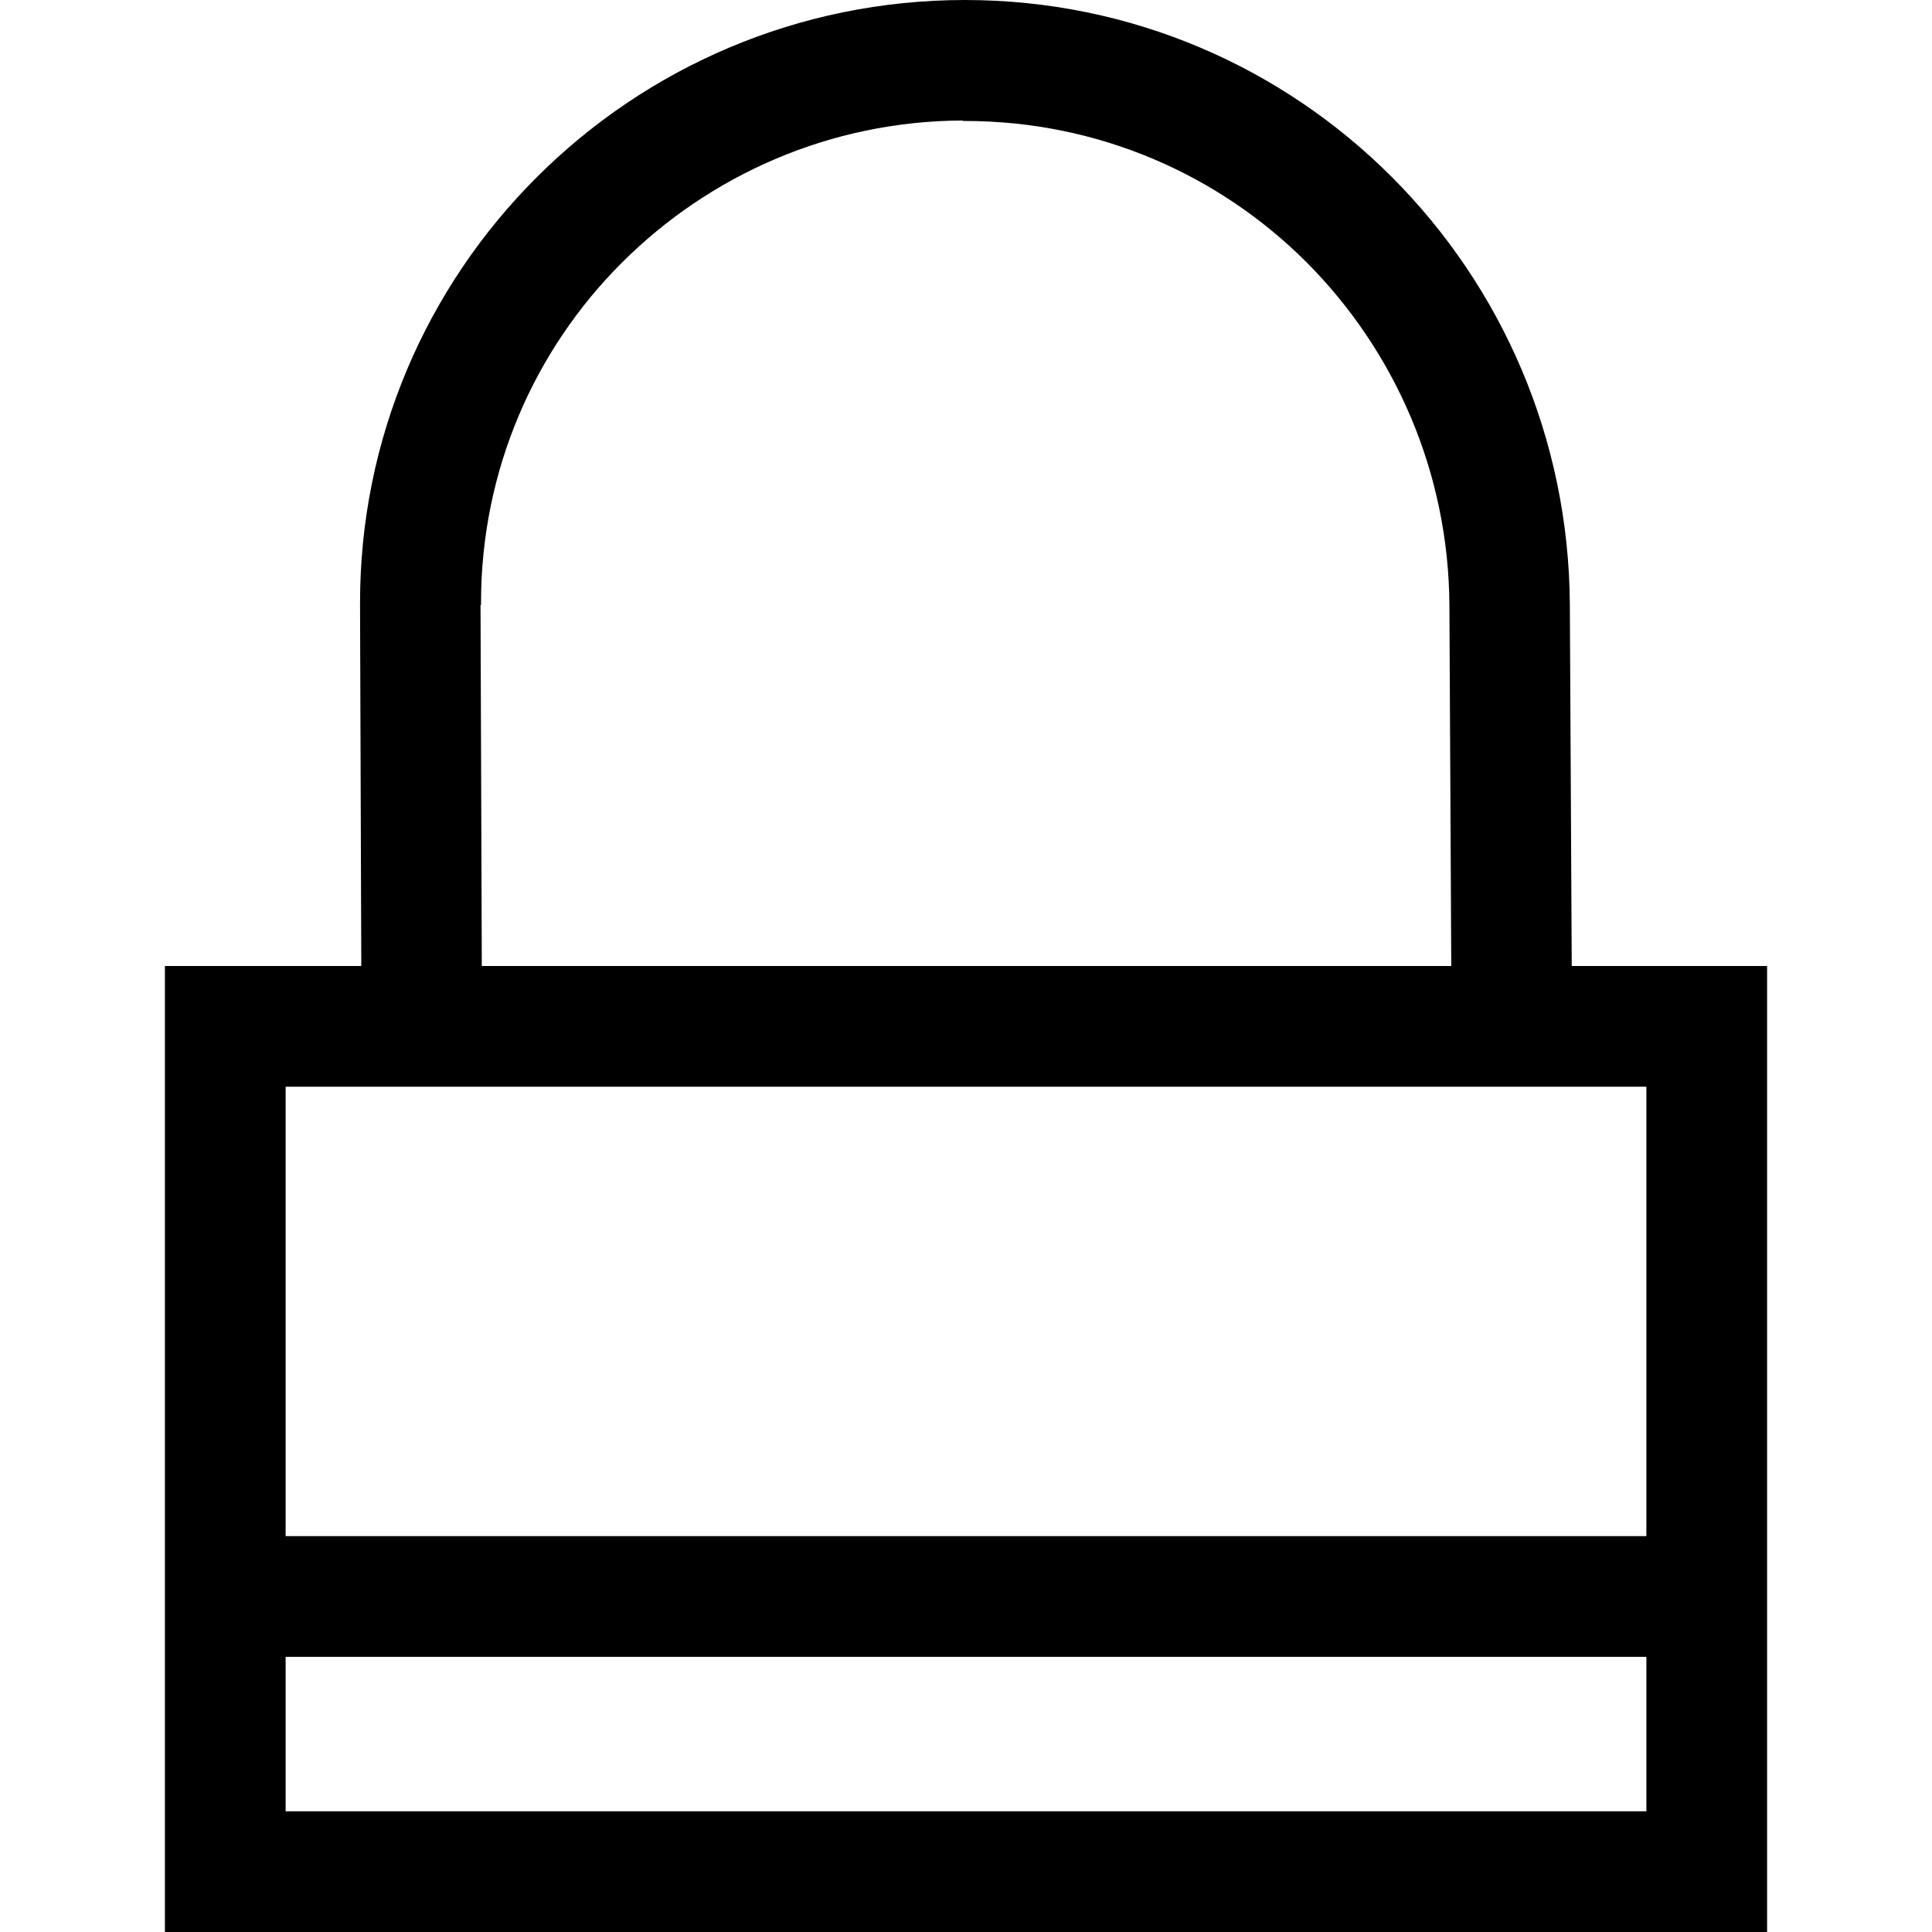 <?xml version="1.0" encoding="UTF-8"?>
<!DOCTYPE svg PUBLIC "-//W3C//DTD SVG 1.1//EN" "http://www.w3.org/Graphics/SVG/1.1/DTD/svg11.dtd">
<!-- Creator: CorelDRAW X8 -->
<svg xmlns="http://www.w3.org/2000/svg" xml:space="preserve" width="64px" height="64px" version="1.1" shape-rendering="geometricPrecision" text-rendering="geometricPrecision" image-rendering="optimizeQuality" fill-rule="evenodd" clip-rule="evenodd"
viewBox="0 0 6400000 6400000"
 xmlns:xlink="http://www.w3.org/1999/xlink">
 <g id="Warstwa_x0020_1">
  <path fill="{color}" d="M4807500 3200000l-6142 -1194582c-2480,-443509 -183073,-845916 -473982,-1137297 -289137,-288783 -688473,-467368 -1130801,-467368l-7323 0 0 -1535c-439494,1535 -839184,181183 -1129266,471029 -288074,287602 -466541,685756 -466541,1126431l0 7323 -1654 0 4252 1195999 3211457 0zm-3861307 1888606l4507614 0 0 -1488680 -4507614 0 0 1488680zm4507614 399926l-4507614 0 0 511542 4507614 0 0 -511542zm-4256981 -2288532l-4134 -1195999c-4016,-1106706 897294,-2004001 2003883,-2004001 1106470,0 1998095,897295 2003765,2004001l6259 1195999 647134 0 0 3200000 -5307466 0 0 -3200000 650559 0z"/>
 </g>
</svg>

